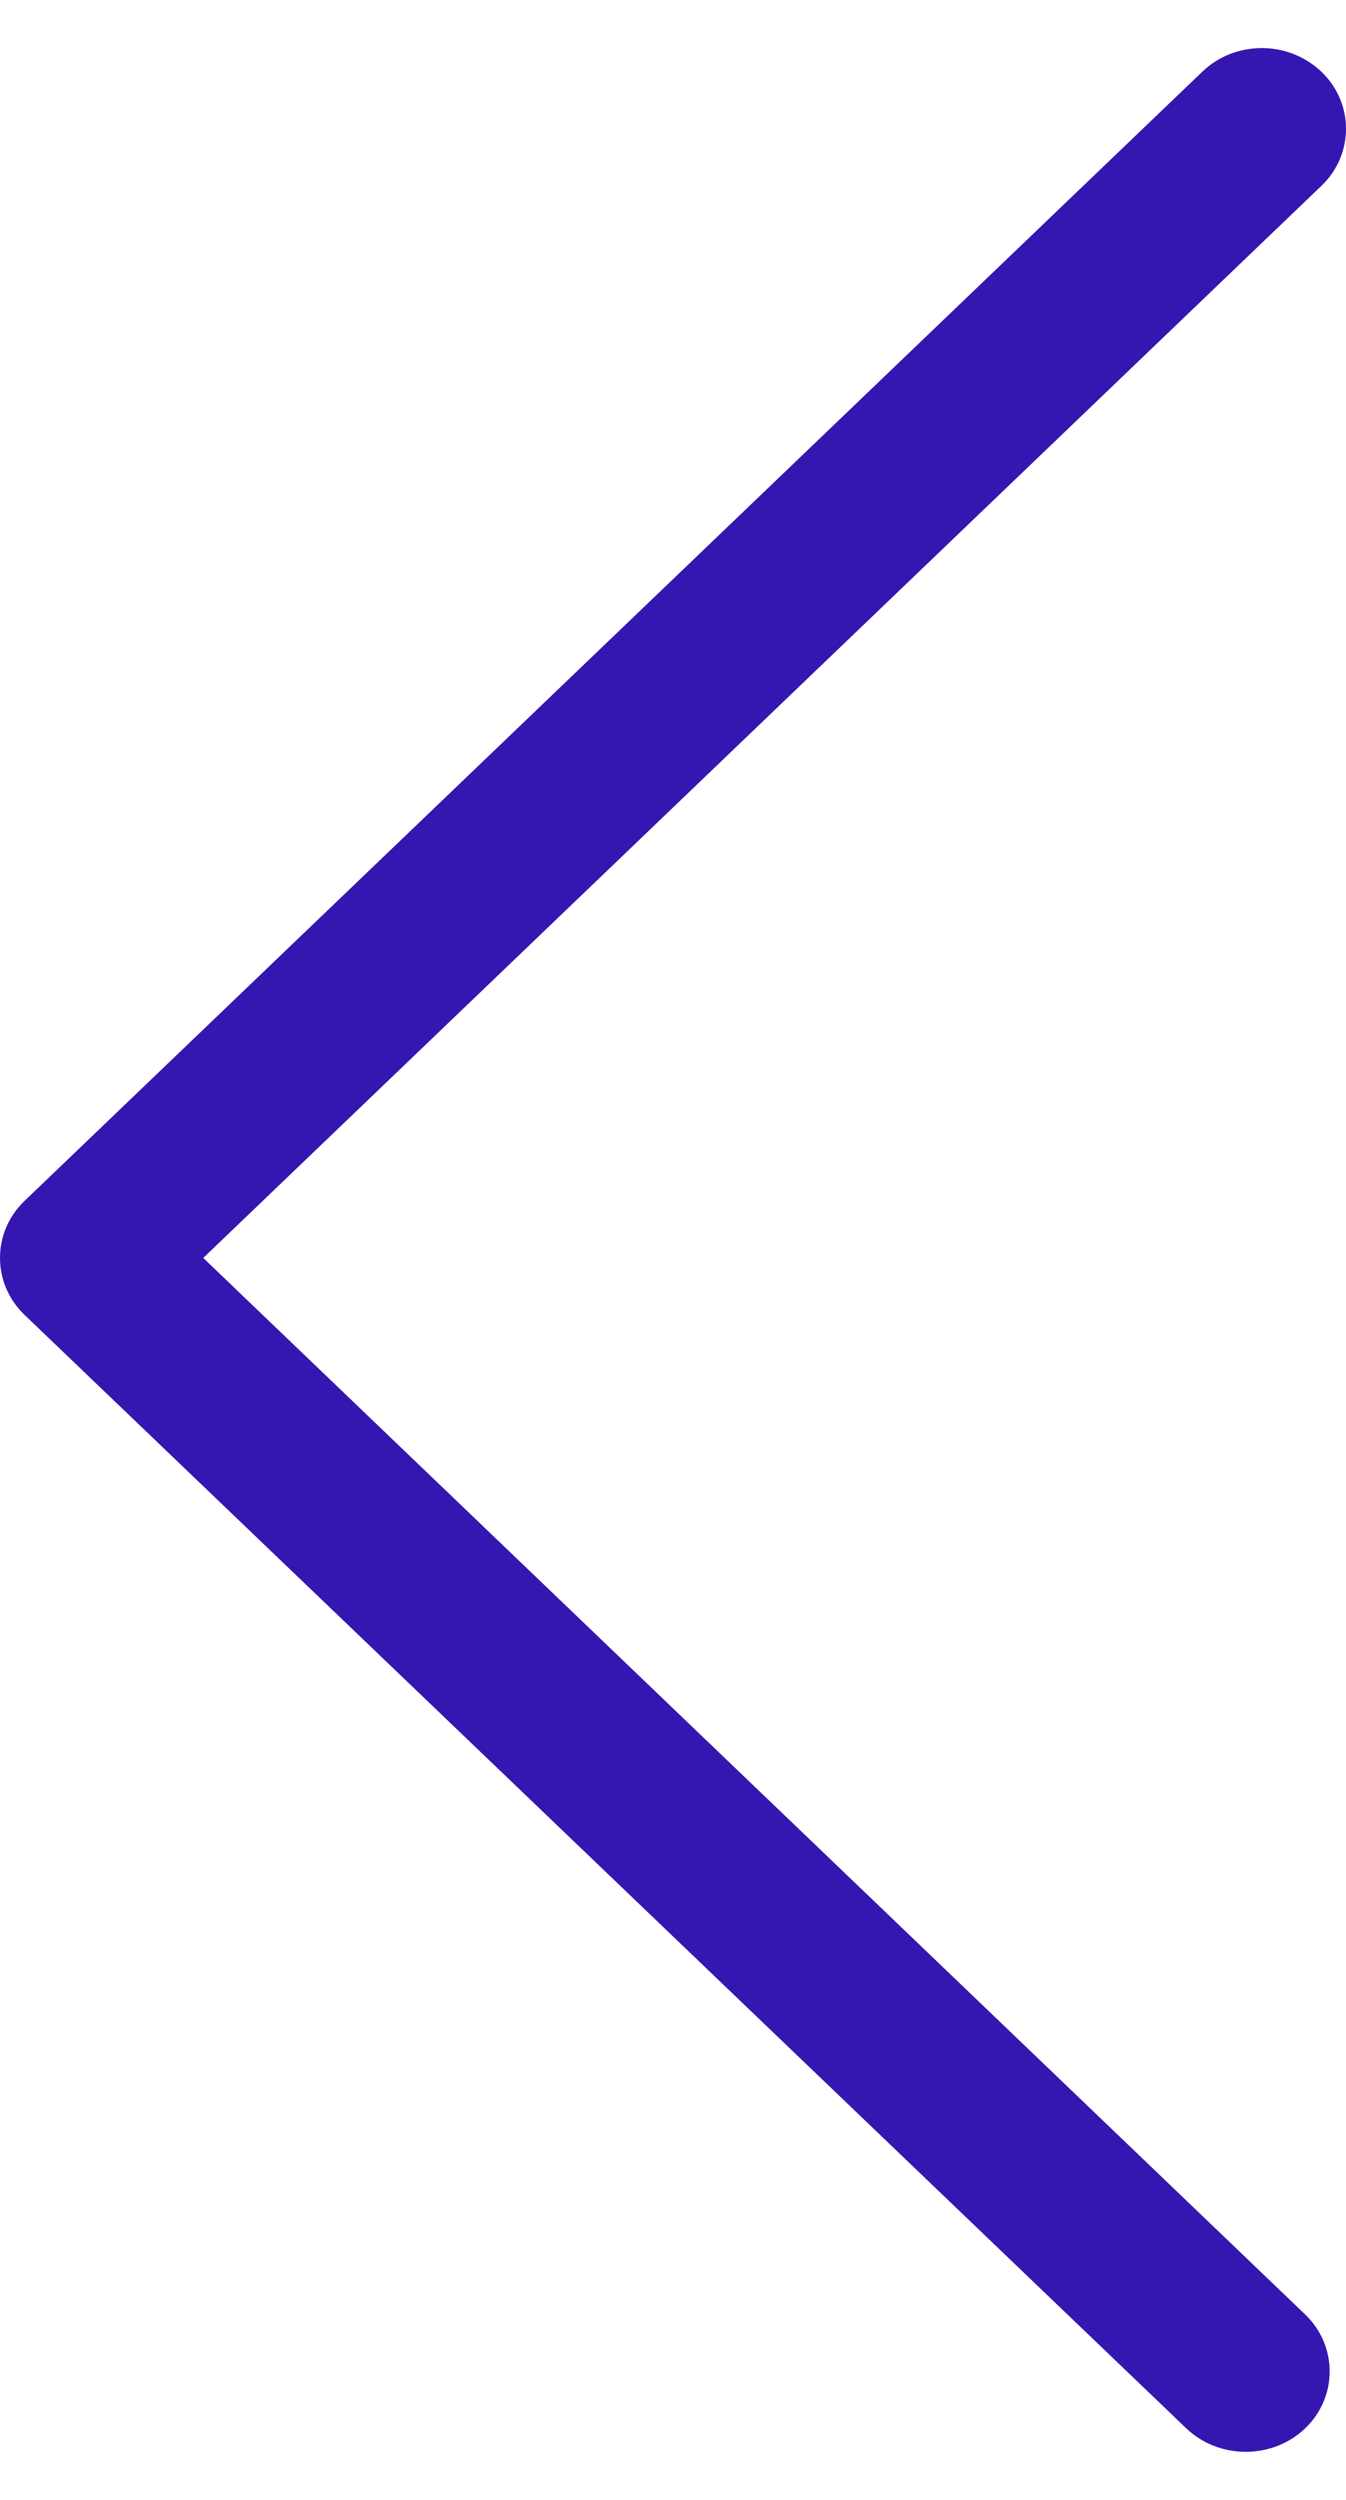 <svg width="14" height="26" viewBox="0 0 14 26" fill="none" xmlns="http://www.w3.org/2000/svg">
<path d="M13.127 0.5C13.349 0.5 13.575 0.584 13.745 0.747C14.085 1.073 14.085 1.606 13.745 1.932L2.114 13.083L13.575 24.071C13.915 24.397 13.915 24.93 13.575 25.256C13.235 25.581 12.679 25.581 12.339 25.256L0.255 13.675C-0.085 13.349 -0.085 12.816 0.255 12.49L12.504 0.747C12.679 0.579 12.901 0.5 13.127 0.5Z" fill="#3516B1"/>
</svg>
